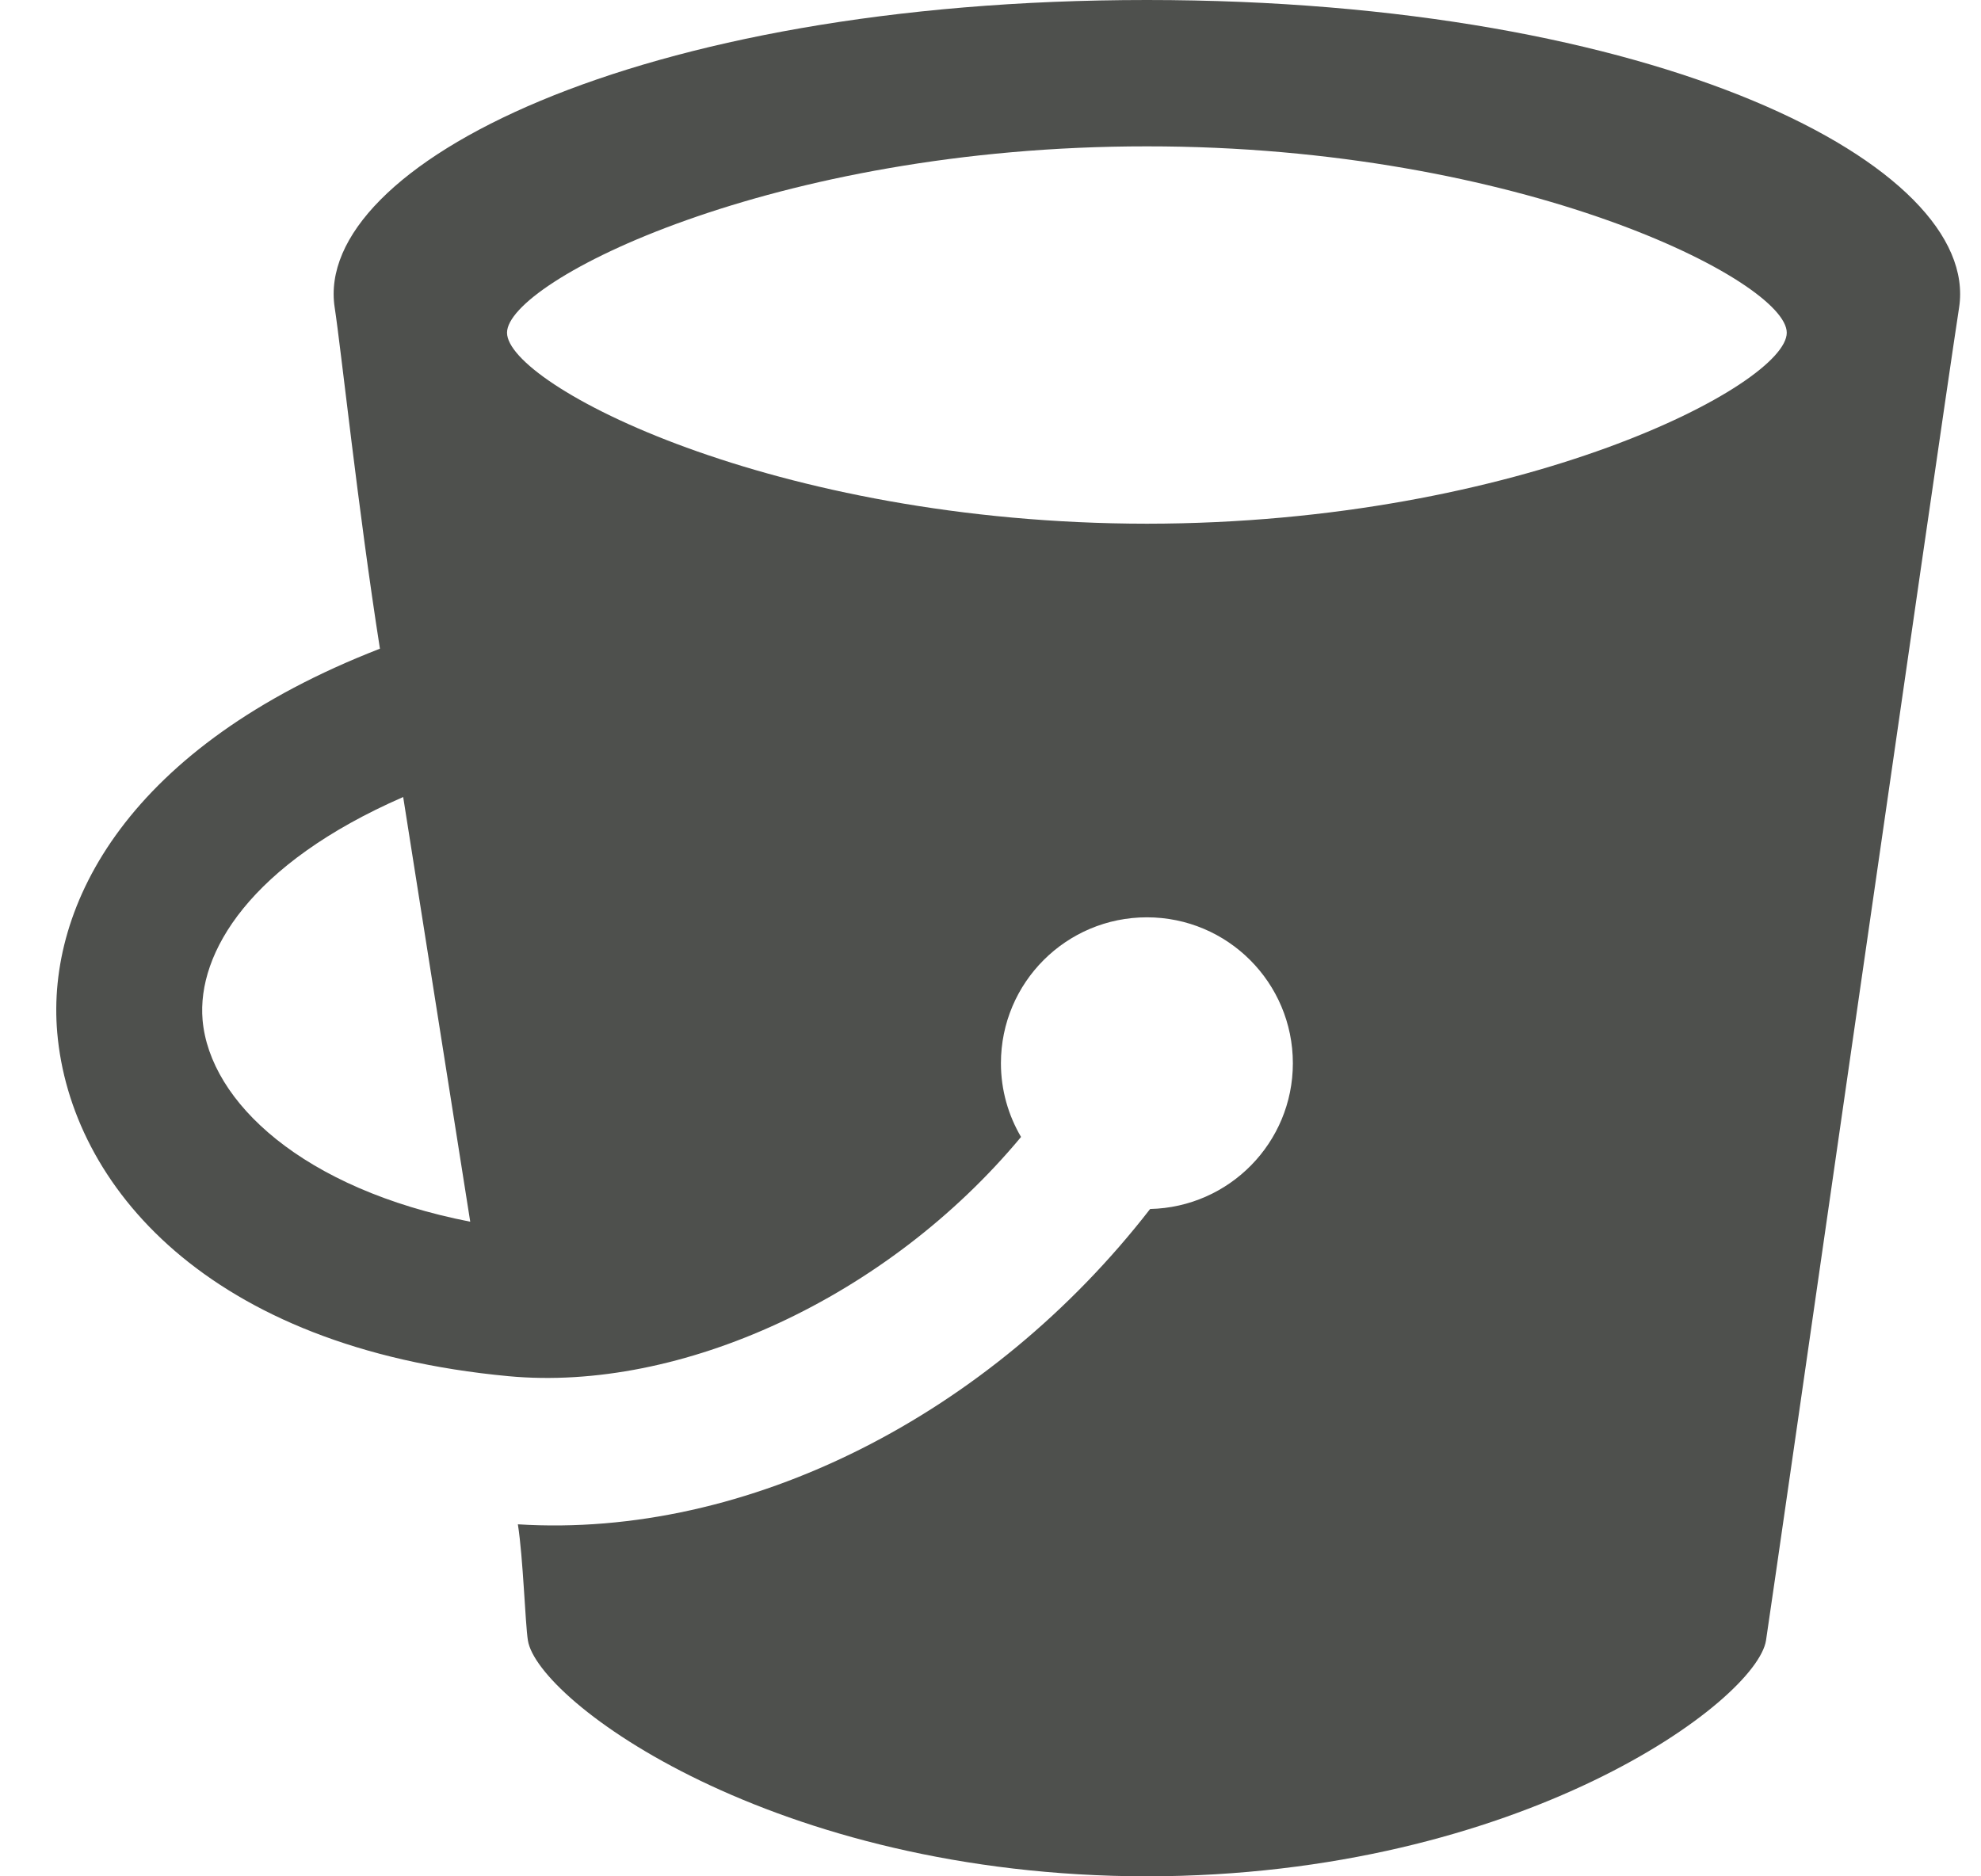<?xml version="1.0" encoding="UTF-8"?>
<svg width="19px" height="18px" viewBox="0 0 19 18" version="1.1" xmlns="http://www.w3.org/2000/svg" xmlns:xlink="http://www.w3.org/1999/xlink">
    <!-- Generator: Sketch 43.2 (39069) - http://www.bohemiancoding.com/sketch -->
    <title>bucket</title>
    <desc>Created with Sketch.</desc>
    <defs></defs>
    <g id="Page-1" stroke="none" stroke-width="1" fill="none" fill-rule="evenodd">
        <g id="bucket" fill-rule="nonzero" fill="#4E504D">
            <path d="M11,0 C6.092,0 3.002,1.592 3.21,2.95 C3.27,3.339 3.435,4.895 3.644,6.223 C1.239,7.157 0.442,8.672 0.549,9.907 C0.676,11.368 1.99,12.932 4.877,13.202 C6.525,13.356 8.508,12.452 9.793,10.907 C9.671,10.7 9.6,10.457 9.6,10.2 C9.6,9.426 10.227,8.8 11,8.8 C11.774,8.8 12.4,9.427 12.4,10.2 C12.4,10.962 11.79,11.581 11.031,11.598 C9.502,13.571 7.173,14.762 4.967,14.623 C5.018,14.947 5.037,15.57 5.063,15.736 C5.153,16.315 7.41,17.996 11,18 C14.59,17.996 16.847,16.315 16.938,15.737 C17.026,15.16 18.579,4.328 18.79,2.95 C18.998,1.592 15.907,0 11,0 Z M1.943,9.785 C1.888,9.142 2.398,8.287 3.867,7.646 C4.078,8.986 4.308,10.443 4.51,11.72 C2.906,11.407 2.012,10.571 1.943,9.785 Z M11,5.024 C7.41,5.022 4.863,3.69 4.863,3.192 C4.861,2.698 7.41,1.402 11,1.404 C14.59,1.402 17.139,2.698 17.137,3.192 C17.137,3.69 14.59,5.022 11,5.024 Z" id="Shape"></path>
        </g>
    </g>
</svg>